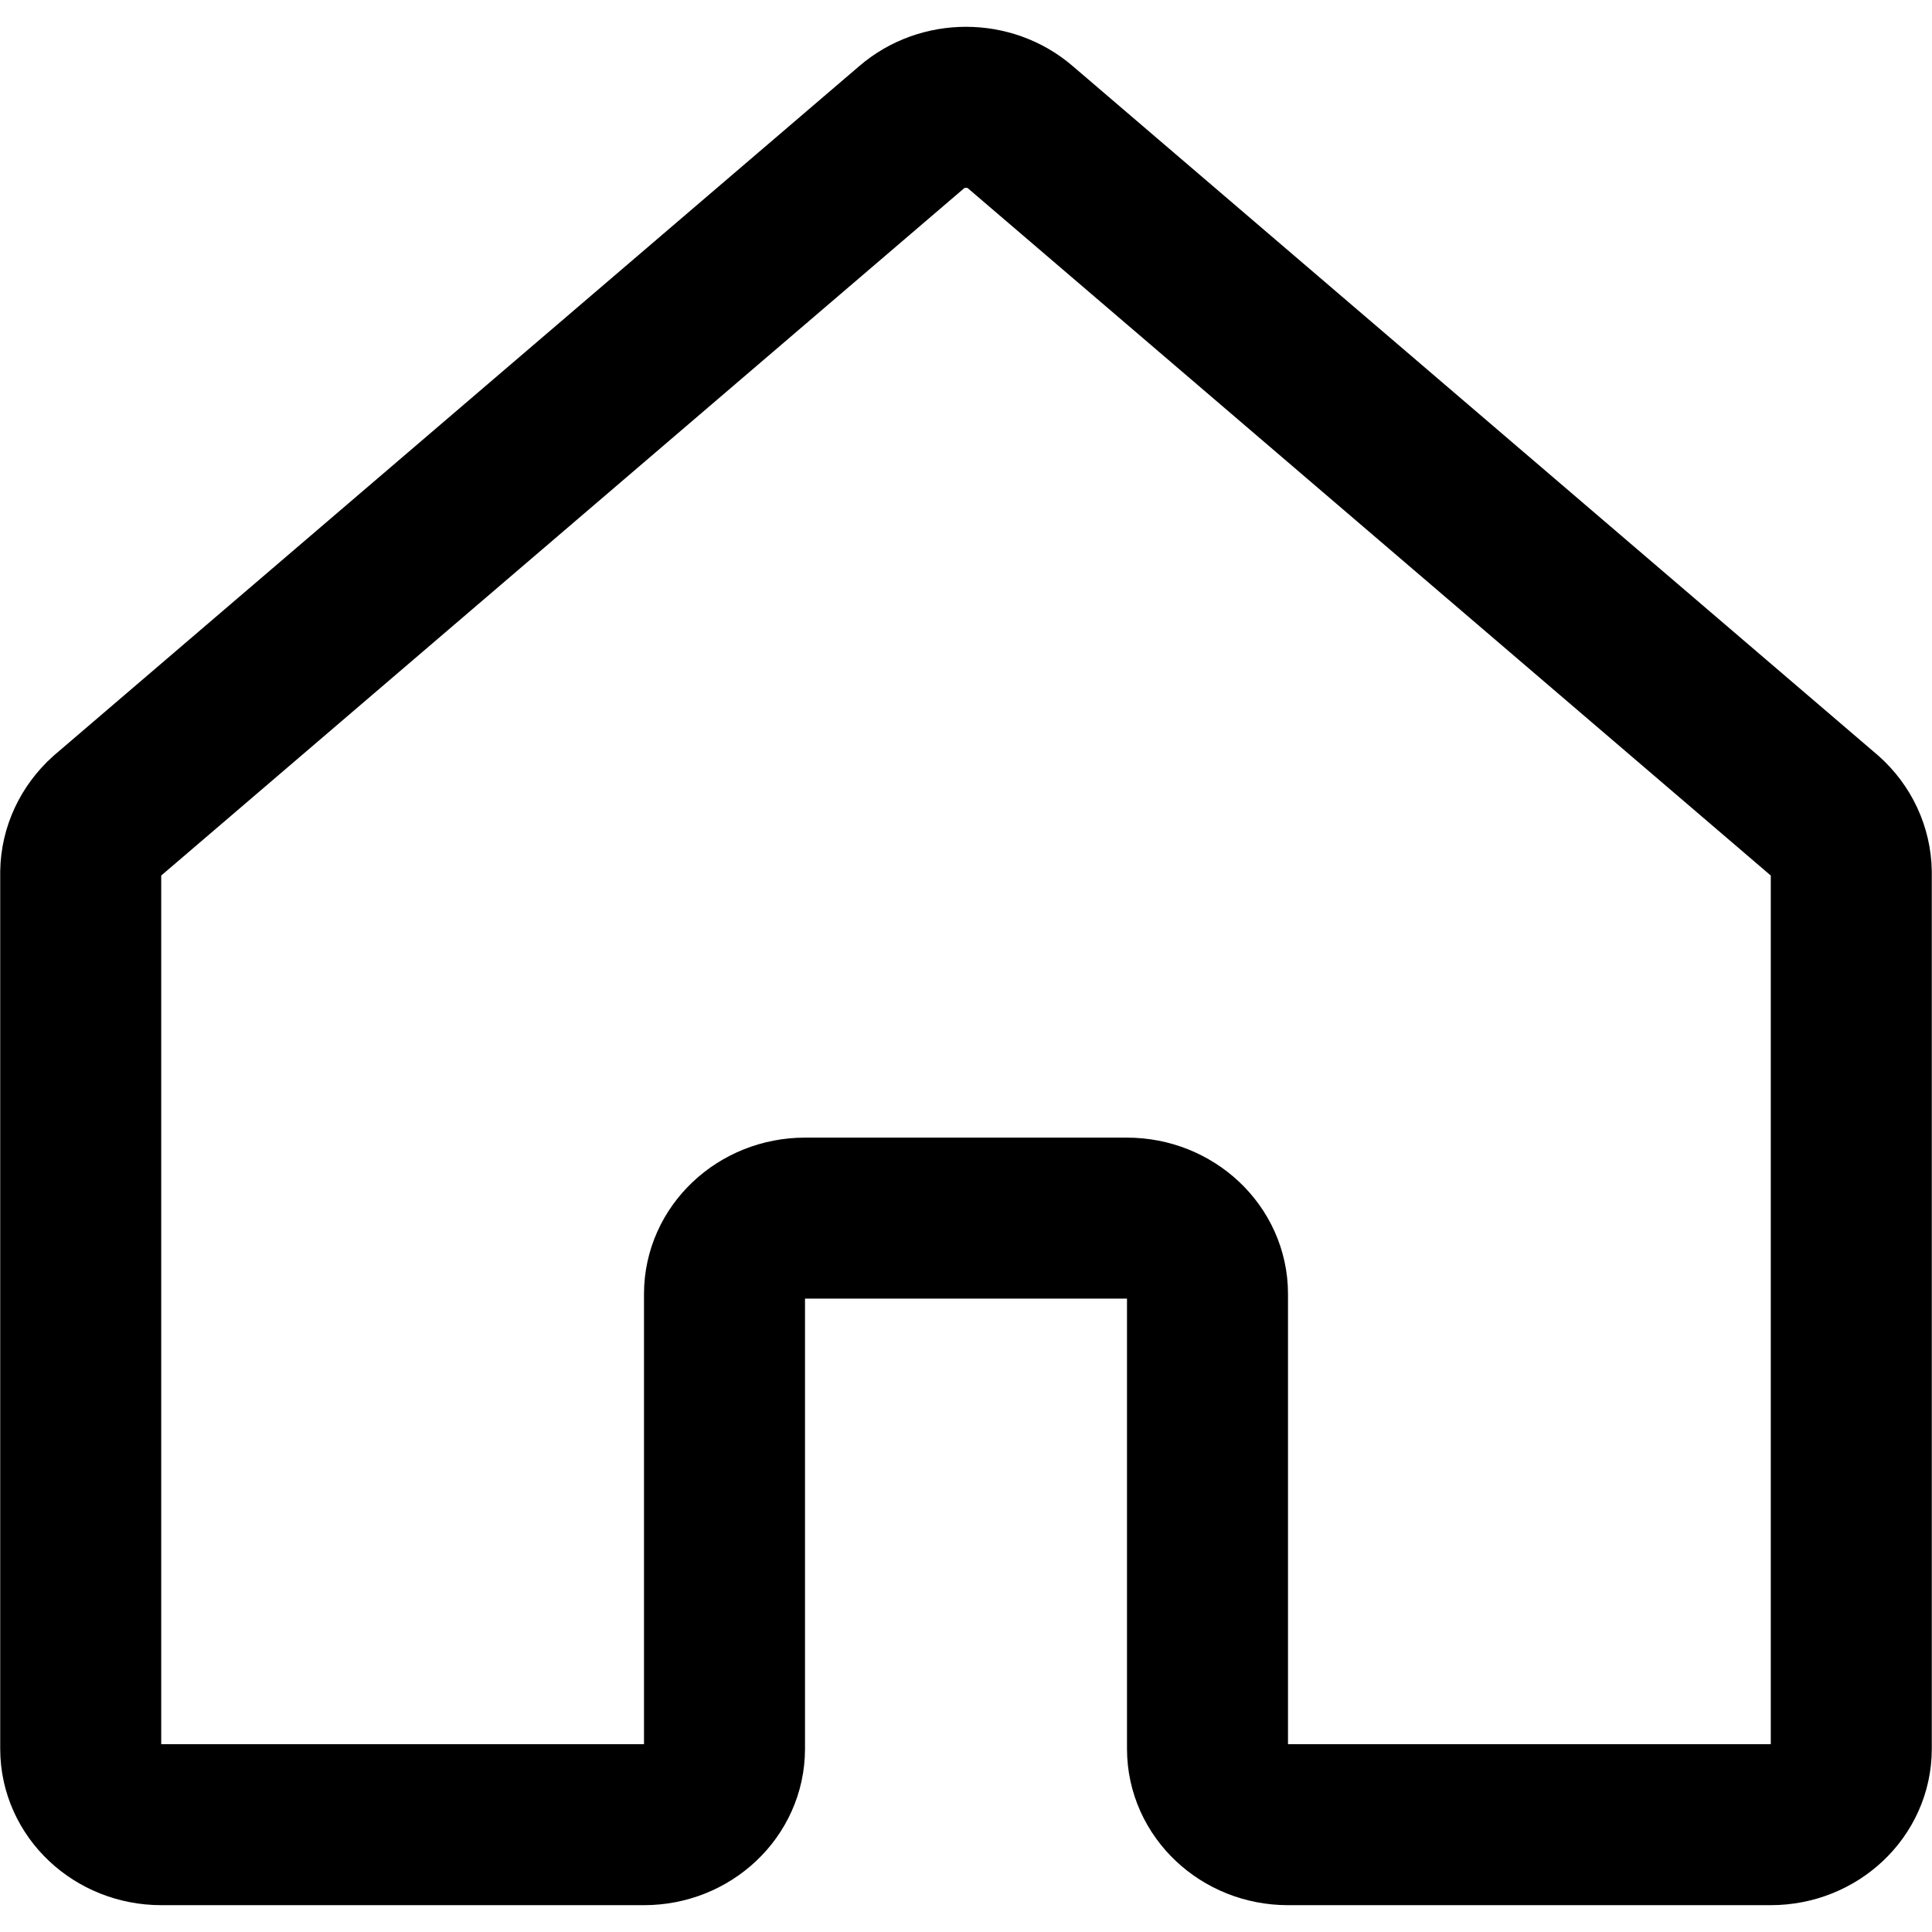 <svg width="18" height="18" viewBox="0 0 18 18" fill="none" xmlns="http://www.w3.org/2000/svg">
<g id="Group 3715">
<path id="Vector" d="M11.25 16.294V12.055C11.25 11.666 10.913 11.349 10.5 11.349H7.5C7.087 11.349 6.75 11.666 6.75 12.055V16.294C6.75 16.683 6.414 17 6.001 17H1.502C1.088 17 0.752 16.683 0.752 16.294V8.126C0.755 7.928 0.843 7.741 0.995 7.604L8.494 1.185C8.78 0.938 9.22 0.938 9.506 1.185L17.005 7.604C17.157 7.739 17.245 7.928 17.248 8.126V16.294C17.248 16.683 16.912 17 16.498 17H11.999C11.586 17 11.25 16.683 11.25 16.294Z" stroke="black" stroke-width="1.5" stroke-linecap="round" stroke-linejoin="round"/>
</g>
</svg>
